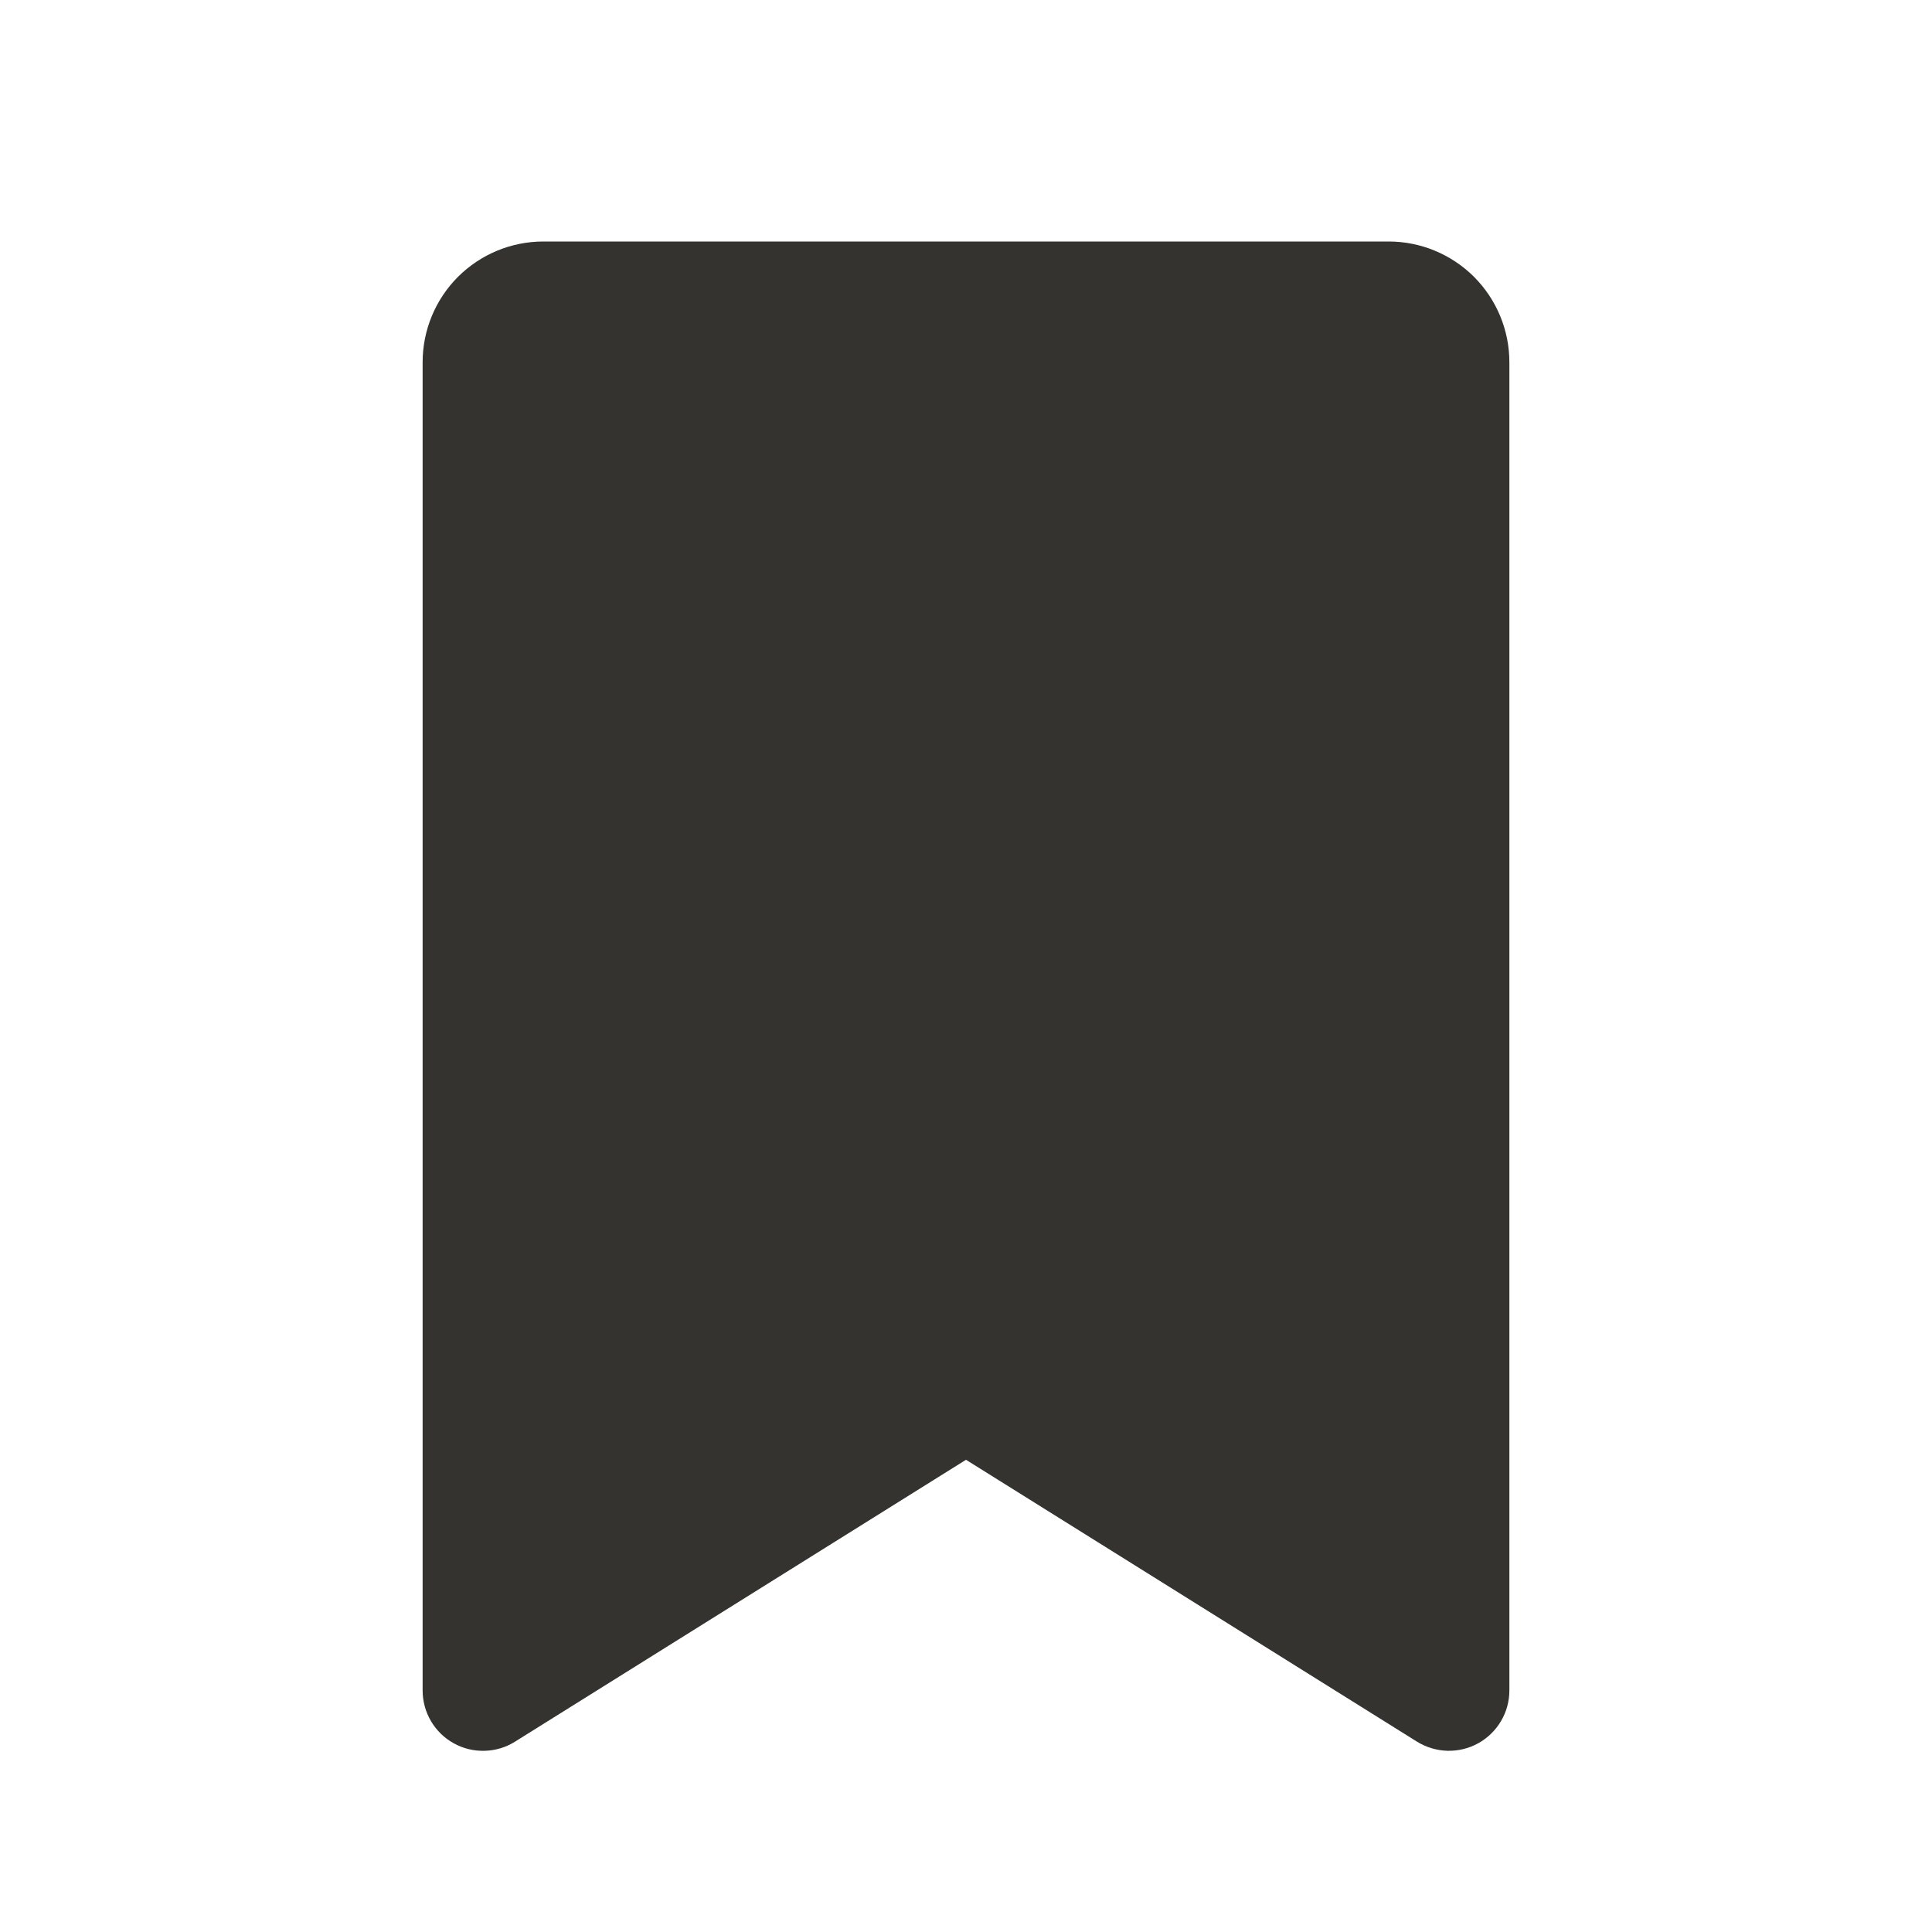 <svg width="24" height="24" viewBox="0 0 24 24" fill="none" xmlns="http://www.w3.org/2000/svg">
<path d="M17.25 3H6.75C6.352 3 5.971 3.158 5.689 3.439C5.408 3.721 5.25 4.102 5.25 4.5V21C5.25 21.134 5.286 21.265 5.354 21.381C5.422 21.496 5.519 21.591 5.637 21.656C5.754 21.721 5.886 21.753 6.02 21.749C6.154 21.746 6.284 21.707 6.397 21.636L12 18.134L17.603 21.636C17.717 21.706 17.847 21.745 17.981 21.749C18.115 21.752 18.247 21.72 18.364 21.655C18.481 21.59 18.578 21.495 18.646 21.38C18.714 21.265 18.75 21.134 18.75 21V4.5C18.75 4.102 18.592 3.721 18.311 3.439C18.029 3.158 17.648 3 17.25 3Z" fill="#343330"/>
</svg>
